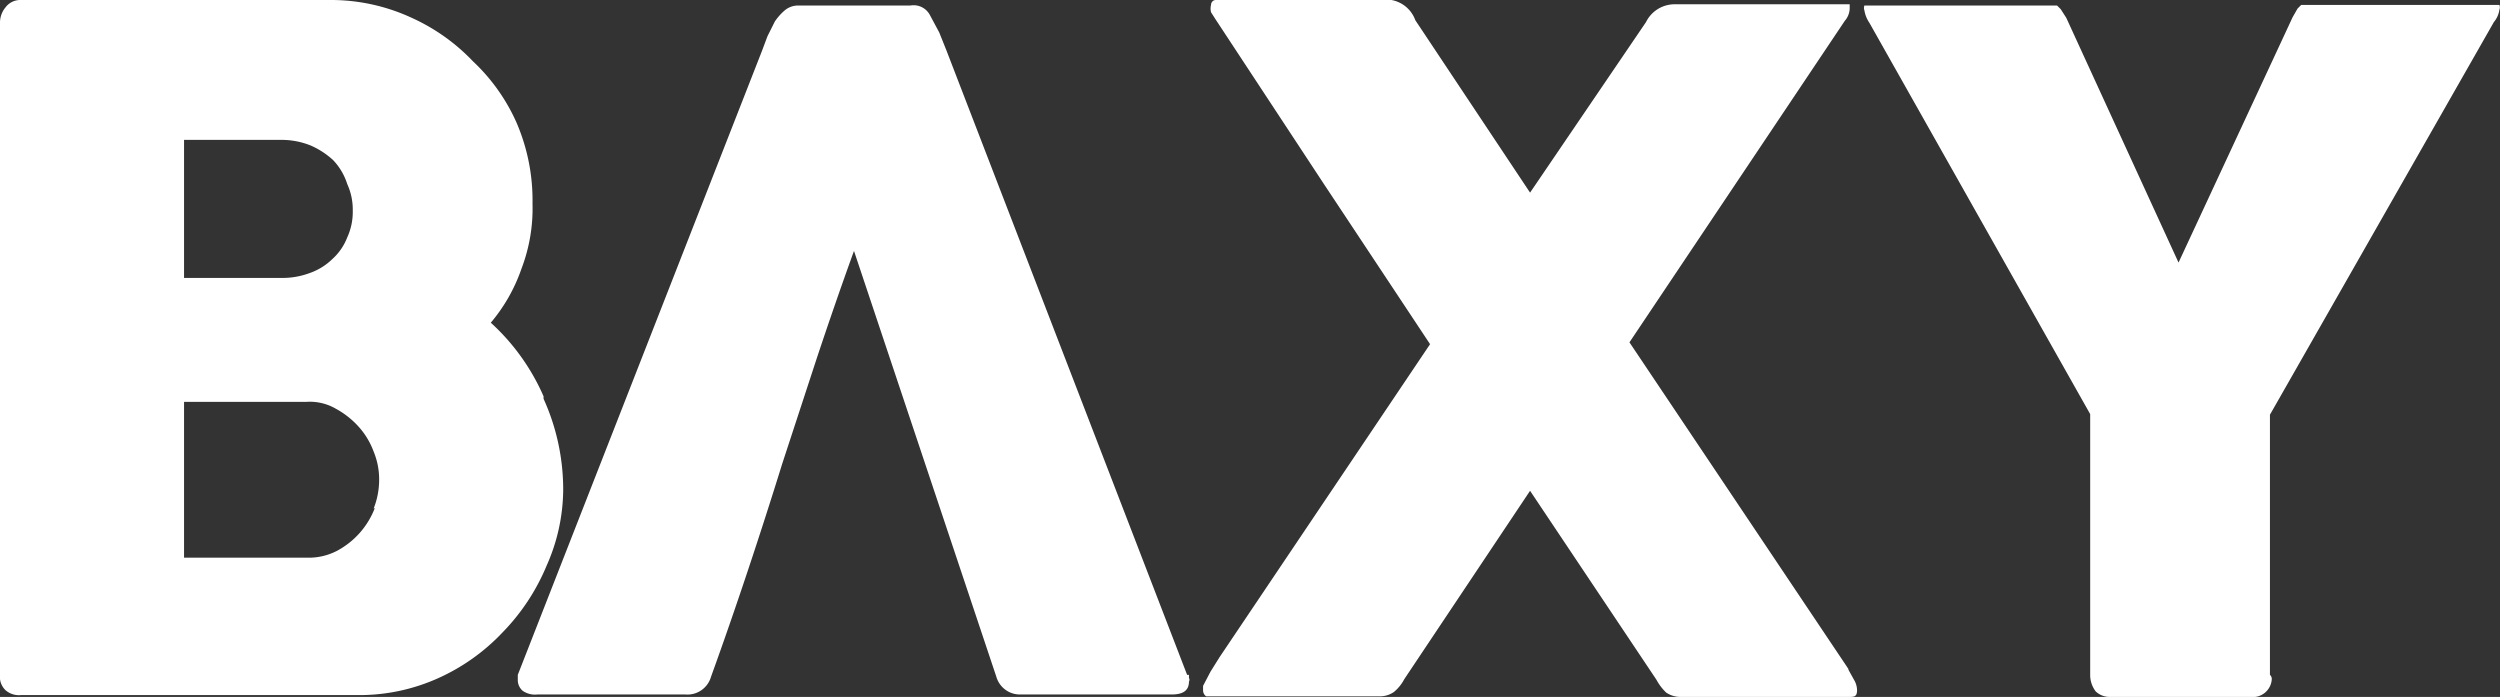 <svg xmlns="http://www.w3.org/2000/svg" viewBox="0 0 40.75 11.36"><rect x="0" y="0" width="40.75" height="11.36" fill="#333333" stroke="none"/><defs><style>.cls-1{fill:#fff;}</style></defs><g id="Layer_2" data-name="Layer 2"><g id="Layer_1-2" data-name="Layer 1"><path class="cls-1" d="M8.86,6.46A3.53,3.53,0,0,0,8,5.26a2.75,2.75,0,0,0,.5-.88,2.75,2.75,0,0,0,.18-1.06A3.2,3.2,0,0,0,8.42,2a3.09,3.09,0,0,0-.71-1,3.2,3.2,0,0,0-1-.71A3.13,3.13,0,0,0,5.4,0H.34A.3.3,0,0,0,.09.12.39.39,0,0,0,0,.38V11a.3.3,0,0,0,.09.25.33.33,0,0,0,.25.08H5.85a3.13,3.13,0,0,0,1.28-.27,3.3,3.3,0,0,0,1.06-.75,3.45,3.45,0,0,0,.72-1.09A3.08,3.08,0,0,0,9.18,8,3.58,3.58,0,0,0,8.86,6.5M3,2.28H4.59a1.27,1.27,0,0,1,.47.09,1.31,1.31,0,0,1,.37.24A1,1,0,0,1,5.66,3a1,1,0,0,1,.09.43,1,1,0,0,1-.09.44.92.92,0,0,1-.24.35,1,1,0,0,1-.37.23,1.27,1.27,0,0,1-.48.08H3Zm3.11,6a1.33,1.33,0,0,1-.62.7A1,1,0,0,1,5,9.09H3V6.55H5a.84.84,0,0,1,.47.11,1.4,1.4,0,0,1,.38.3,1.25,1.25,0,0,1,.24.4,1.18,1.18,0,0,1,.09.46,1.27,1.27,0,0,1-.09.47"/><path class="cls-1" d="M19.35,11,15.43.83l-.12-.3L15.16.25a.3.3,0,0,0-.32-.16H13a.34.34,0,0,0-.21.08.93.93,0,0,0-.16.18l-.12.24-.09.24L8.44,11h0v.09a.23.23,0,0,0,.08.17.35.35,0,0,0,.24.06h2.41a.4.4,0,0,0,.42-.29c.21-.58.41-1.16.6-1.73s.38-1.16.56-1.74l.57-1.74c.19-.57.39-1.15.6-1.73l2.32,6.94a.4.4,0,0,0,.4.29H19.1c.19,0,.28-.07.28-.21a.06.06,0,0,0,0-.06V11"/><path class="cls-1" d="M30.14,10.92,26.56,5.58,30.07.34a.32.32,0,0,0,.08-.2V.07H27.28a.52.52,0,0,0-.45.29L24.94,3.14,23.07.33A.51.51,0,0,0,22.68,0H19.81a.08.08,0,0,0-.07.08.24.24,0,0,0,0,.12l.07.11L21.58,3l1.73,2.61-3.43,5.1-.15.24-.12.23v.07a.12.12,0,0,0,.05.1h2.82a.4.4,0,0,0,.24-.07.68.68,0,0,0,.17-.21L24.94,8,27,11.08a.83.83,0,0,0,.16.21.42.42,0,0,0,.24.07h2.73c.09,0,.14,0,.14-.11a.34.34,0,0,0-.05-.17l-.1-.18"/><path class="cls-1" d="M40.68.08H37.51l-.06.06-.08.14-1.86,4L33.68.29,33.59.15,33.53.09H30.39a.11.11,0,0,0,0,.08.5.5,0,0,0,.08.2l3.6,6.38V11a.44.44,0,0,0,.09.27.33.33,0,0,0,.23.09h2.29a.31.31,0,0,0,.35-.29A.09.09,0,0,0,37,11V6.76L40.65.36a.4.4,0,0,0,.09-.2.11.11,0,0,0,0-.08"/></g></g></svg>